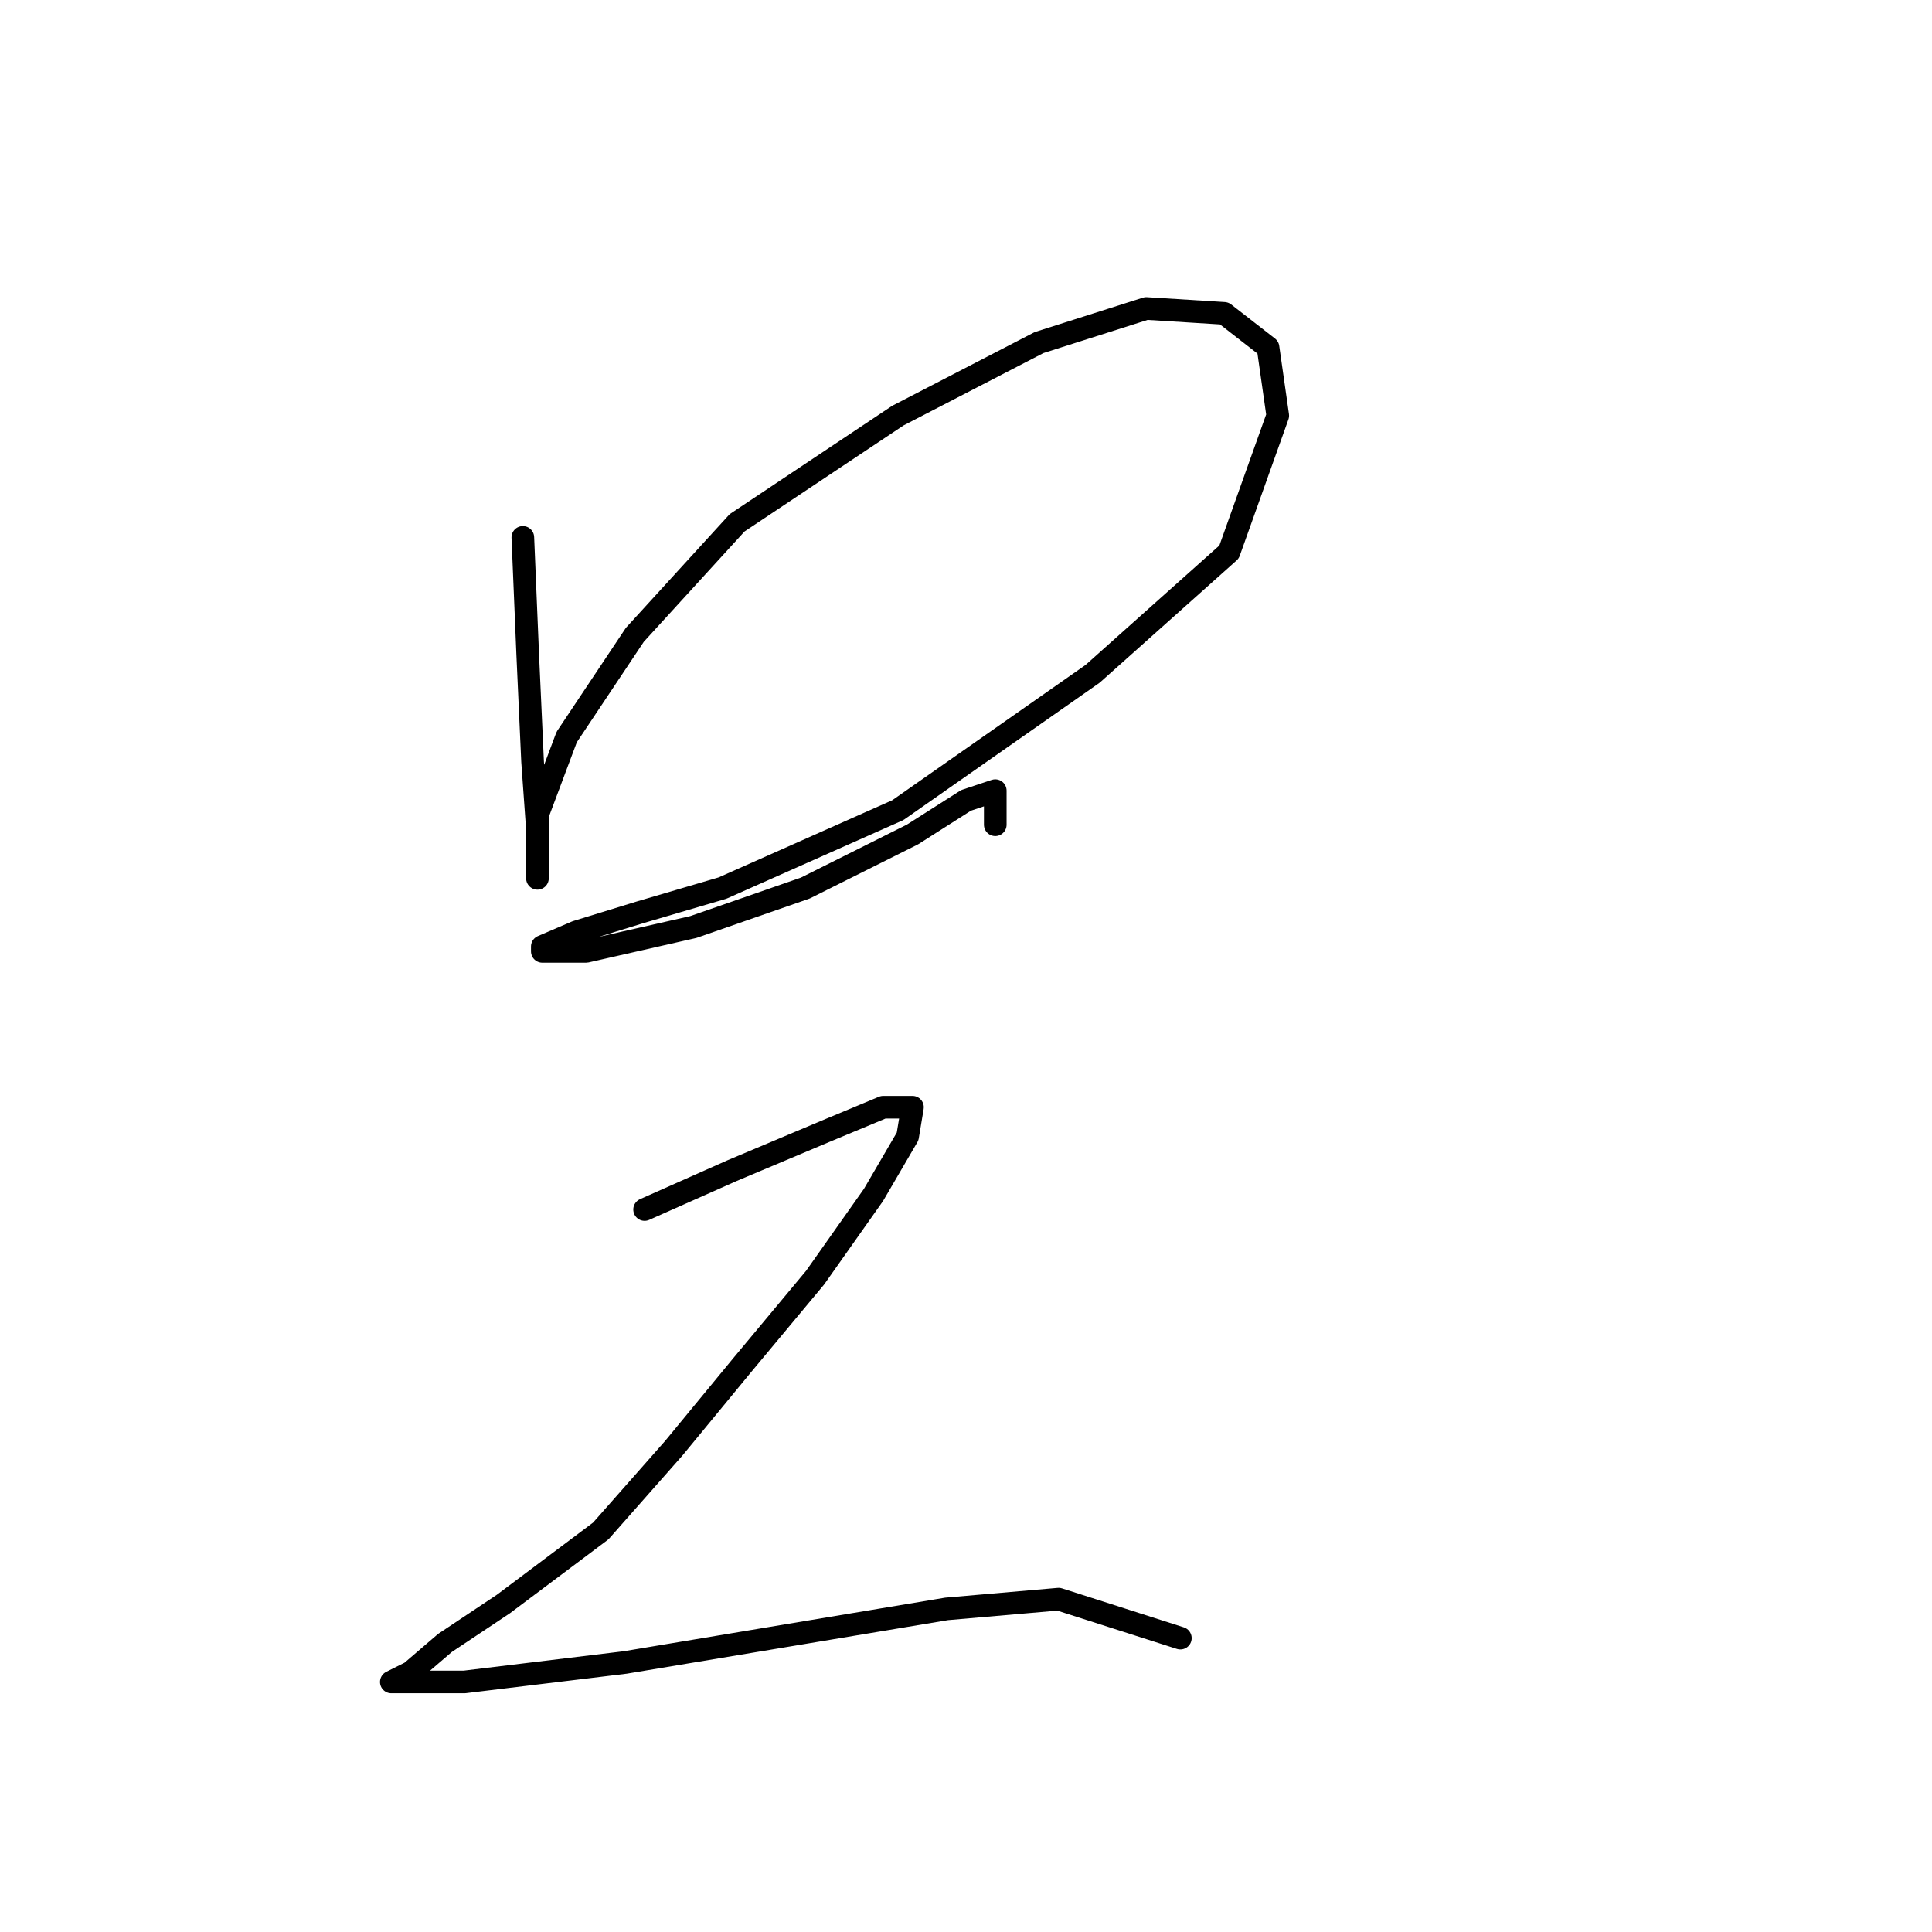 <?xml version="1.0" standalone="no"?>
    <svg width="256" height="256" xmlns="http://www.w3.org/2000/svg" version="1.1">
    <polyline stroke="black" stroke-width="3" stroke-linecap="round" fill="transparent" stroke-linejoin="round" points="69.278 71.207 69.923 86.696 70.568 100.894 71.214 109.929 71.214 114.447 71.214 116.383 71.214 113.802 71.214 107.993 75.086 97.667 84.121 84.115 97.674 69.271 118.971 55.073 137.686 45.393 151.884 40.875 162.21 41.521 168.019 46.038 169.309 55.073 162.856 73.143 144.785 89.278 118.971 107.348 95.738 117.674 84.766 120.901 76.377 123.482 71.859 125.418 71.859 126.063 77.667 126.063 91.865 122.837 106.709 117.674 120.907 110.575 128.006 106.057 131.878 104.766 131.878 109.284 131.878 109.284 " />
        <polyline stroke="black" stroke-width="3" stroke-linecap="round" fill="transparent" stroke-linejoin="round" points="85.412 160.268 97.028 155.105 109.29 149.942 117.035 146.715 120.907 146.715 120.262 150.587 115.744 158.332 108 169.303 98.319 180.92 89.284 191.891 79.603 202.862 66.696 212.543 58.952 217.705 54.434 221.578 51.853 222.868 53.789 222.868 61.533 222.868 82.83 220.287 106.063 216.415 125.424 213.188 140.268 211.897 156.402 217.06 156.402 217.06 " />
        </svg>